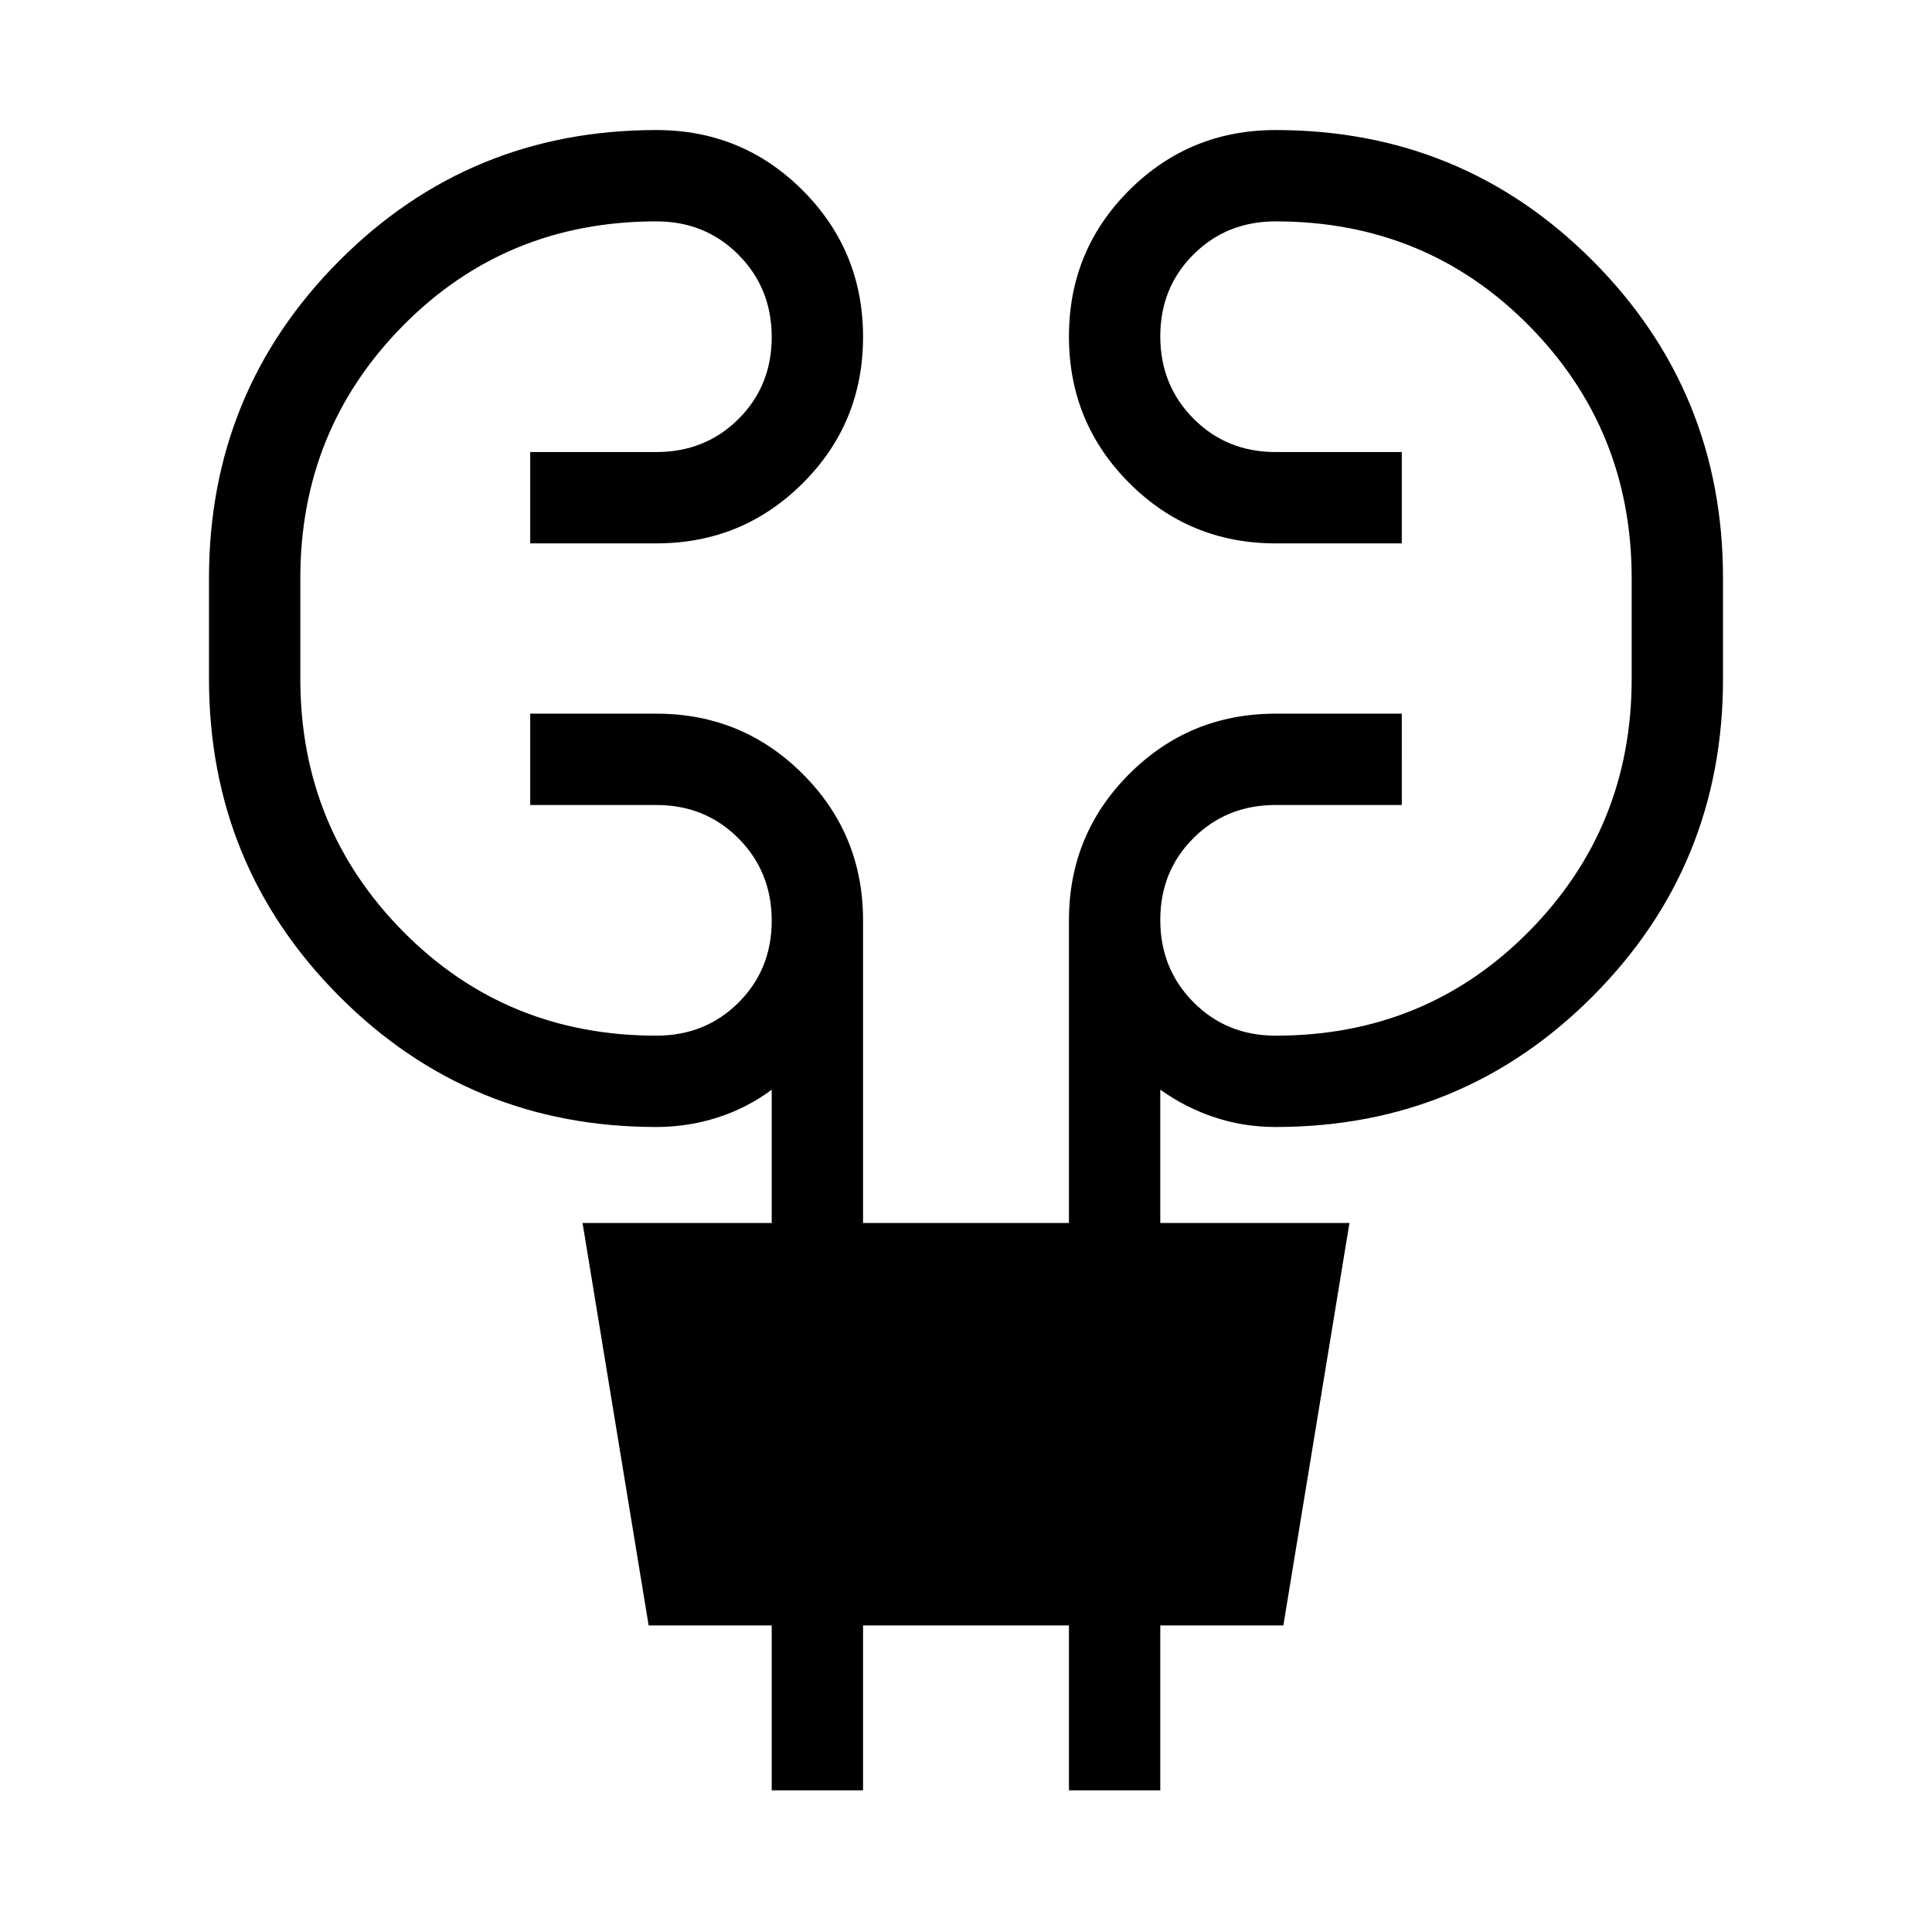 <svg xmlns="http://www.w3.org/2000/svg" width="48" height="48" viewBox="0 -960 960 960"><path d="M383.463-70.387v-81.923h-61.154l-32.846-199.997h94v-66.232q-12.154 9.077-26.885 13.808Q341.847-400 326.154-400q-92.845 0-157.576-64.961-64.73-64.962-64.73-157.731v-49.999q0-92.769 64.73-157.73 64.731-64.962 157.576-64.962 42.756 0 72.724 30.002 29.968 30.002 29.968 72.808 0 42.805-29.968 72.689-29.968 29.885-72.724 29.885h-62.691v-45.384h62.691q24.327 0 40.818-16.44 16.491-16.44 16.491-40.693 0-24.252-16.491-40.868-16.491-16.615-40.818-16.615-74.634 0-125.778 51.692-51.145 51.693-51.145 125.616v49.999q0 73.923 51.145 125.616 51.144 51.692 125.778 51.692 24.327 0 40.818-16.44 16.491-16.44 16.491-40.692 0-24.253-16.491-40.868Q350.481-560 326.154-560h-62.691v-45.384h62.691q42.756 0 72.724 29.968 29.968 29.968 29.968 72.724v150.385h102.308v-150.385q0-42.756 29.968-72.724 29.968-29.968 72.724-29.968h62.691V-560h-62.691q-24.327 0-40.818 16.44-16.491 16.44-16.491 40.693 0 24.252 16.491 40.868 16.491 16.615 40.818 16.615 74.634 0 125.778-51.692 51.145-51.693 51.145-125.616v-49.999q0-73.923-51.145-125.616-51.144-51.692-125.778-51.692-24.327 0-40.818 16.44-16.491 16.44-16.491 40.693 0 24.252 16.491 40.868 16.491 16.615 40.818 16.615h62.691v45.384h-62.691q-42.756 0-72.724-30.002-29.968-30.002-29.968-72.808 0-42.805 29.968-72.689 29.968-29.885 72.724-29.885 92.845 0 157.576 64.962 64.73 64.961 64.73 157.73v49.999q0 92.769-64.73 157.731Q726.691-400 633.846-400q-15.693 0-30.116-4.731t-27.193-13.808v66.232h94L637.691-152.31h-61.154v81.923h-45.383v-81.923H428.846v81.923h-45.383Z"/></svg>